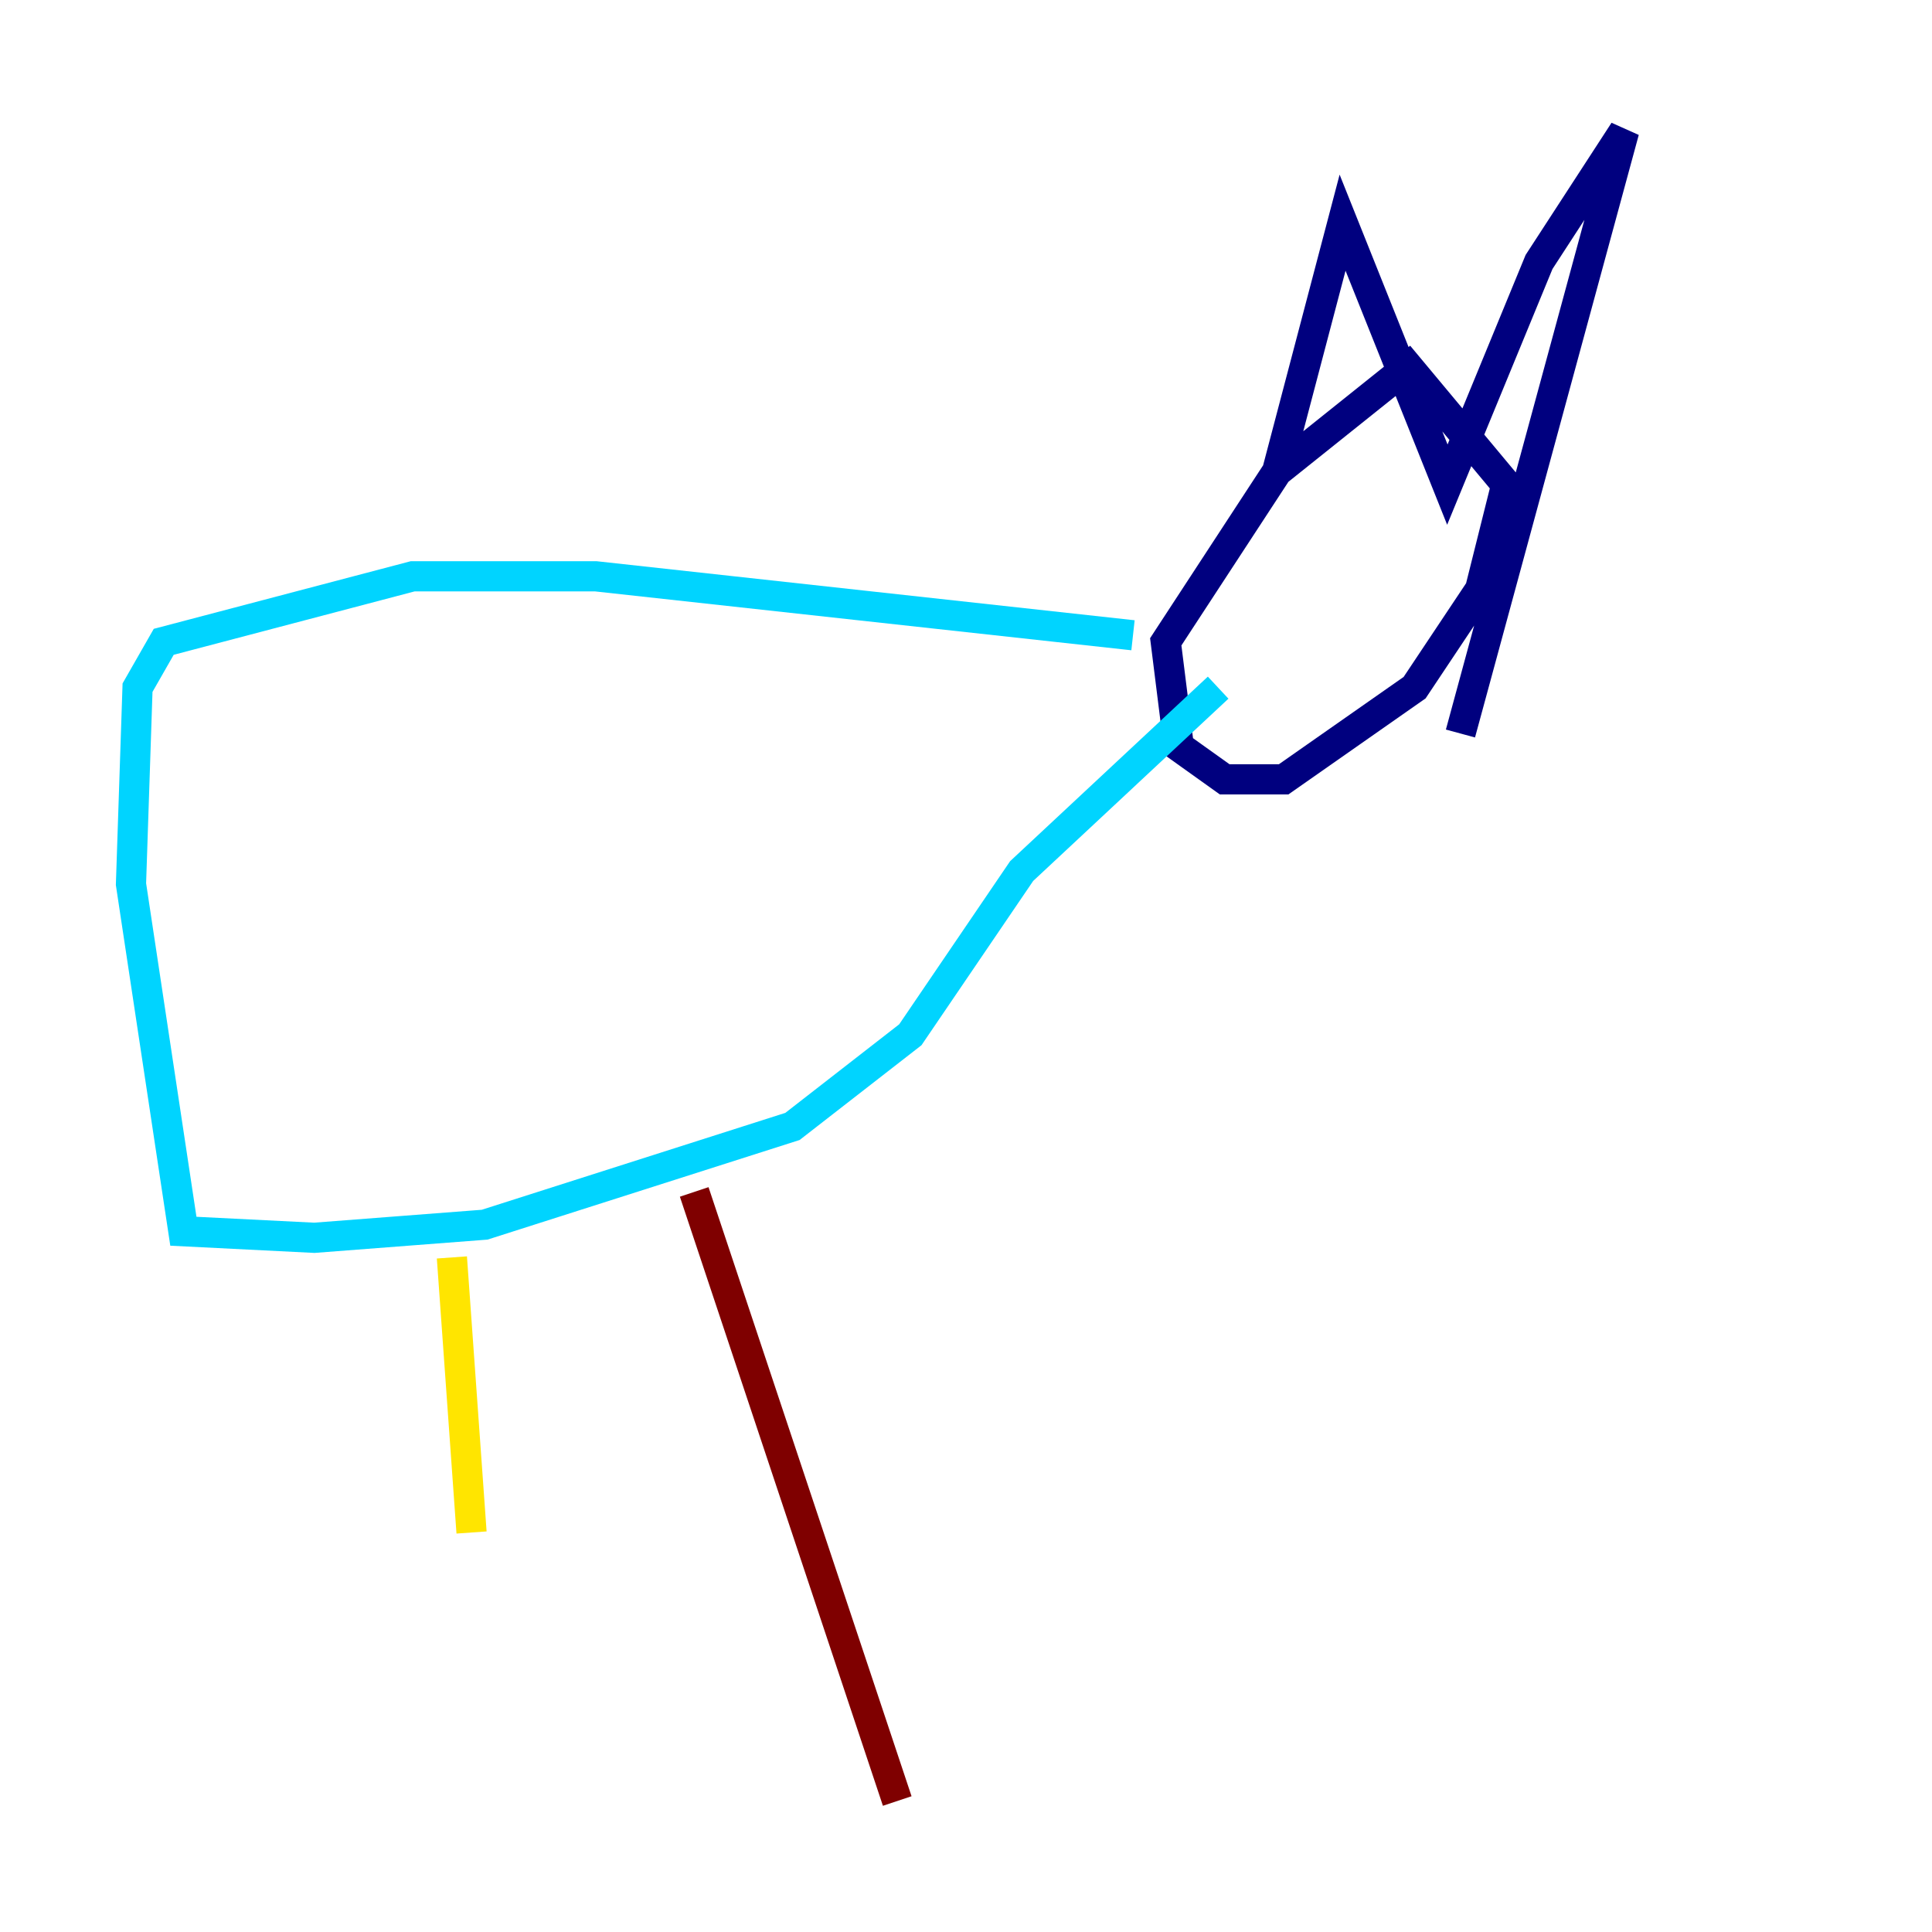 <?xml version="1.0" encoding="utf-8" ?>
<svg baseProfile="tiny" height="128" version="1.2" viewBox="0,0,128,128" width="128" xmlns="http://www.w3.org/2000/svg" xmlns:ev="http://www.w3.org/2001/xml-events" xmlns:xlink="http://www.w3.org/1999/xlink"><defs /><polyline fill="none" points="84.61,31.241 77.234,42.522 78.102,49.464 81.139,51.634 85.044,51.634 93.722,45.559 98.061,39.051 99.797,32.108 93.288,24.298 84.61,31.241 88.949,14.752 95.891,32.108 101.966,17.356 107.607,8.678 96.759,48.597" stroke="#00007f" stroke-width="2" /><polyline fill="none" points="75.064,42.088 39.485,38.183 27.336,38.183 10.848,42.522 9.112,45.559 8.678,58.576 12.149,81.573 20.827,82.007 32.108,81.139 52.502,74.63 60.312,68.556 67.688,57.709 80.705,45.559" stroke="#00d4ff" stroke-width="2" /><polyline fill="none" points="29.939,83.308 31.241,101.532" stroke="#ffe500" stroke-width="2" /><polyline fill="none" points="45.993,78.969 59.444,119.322" stroke="#7f0000" stroke-width="2" /></svg>